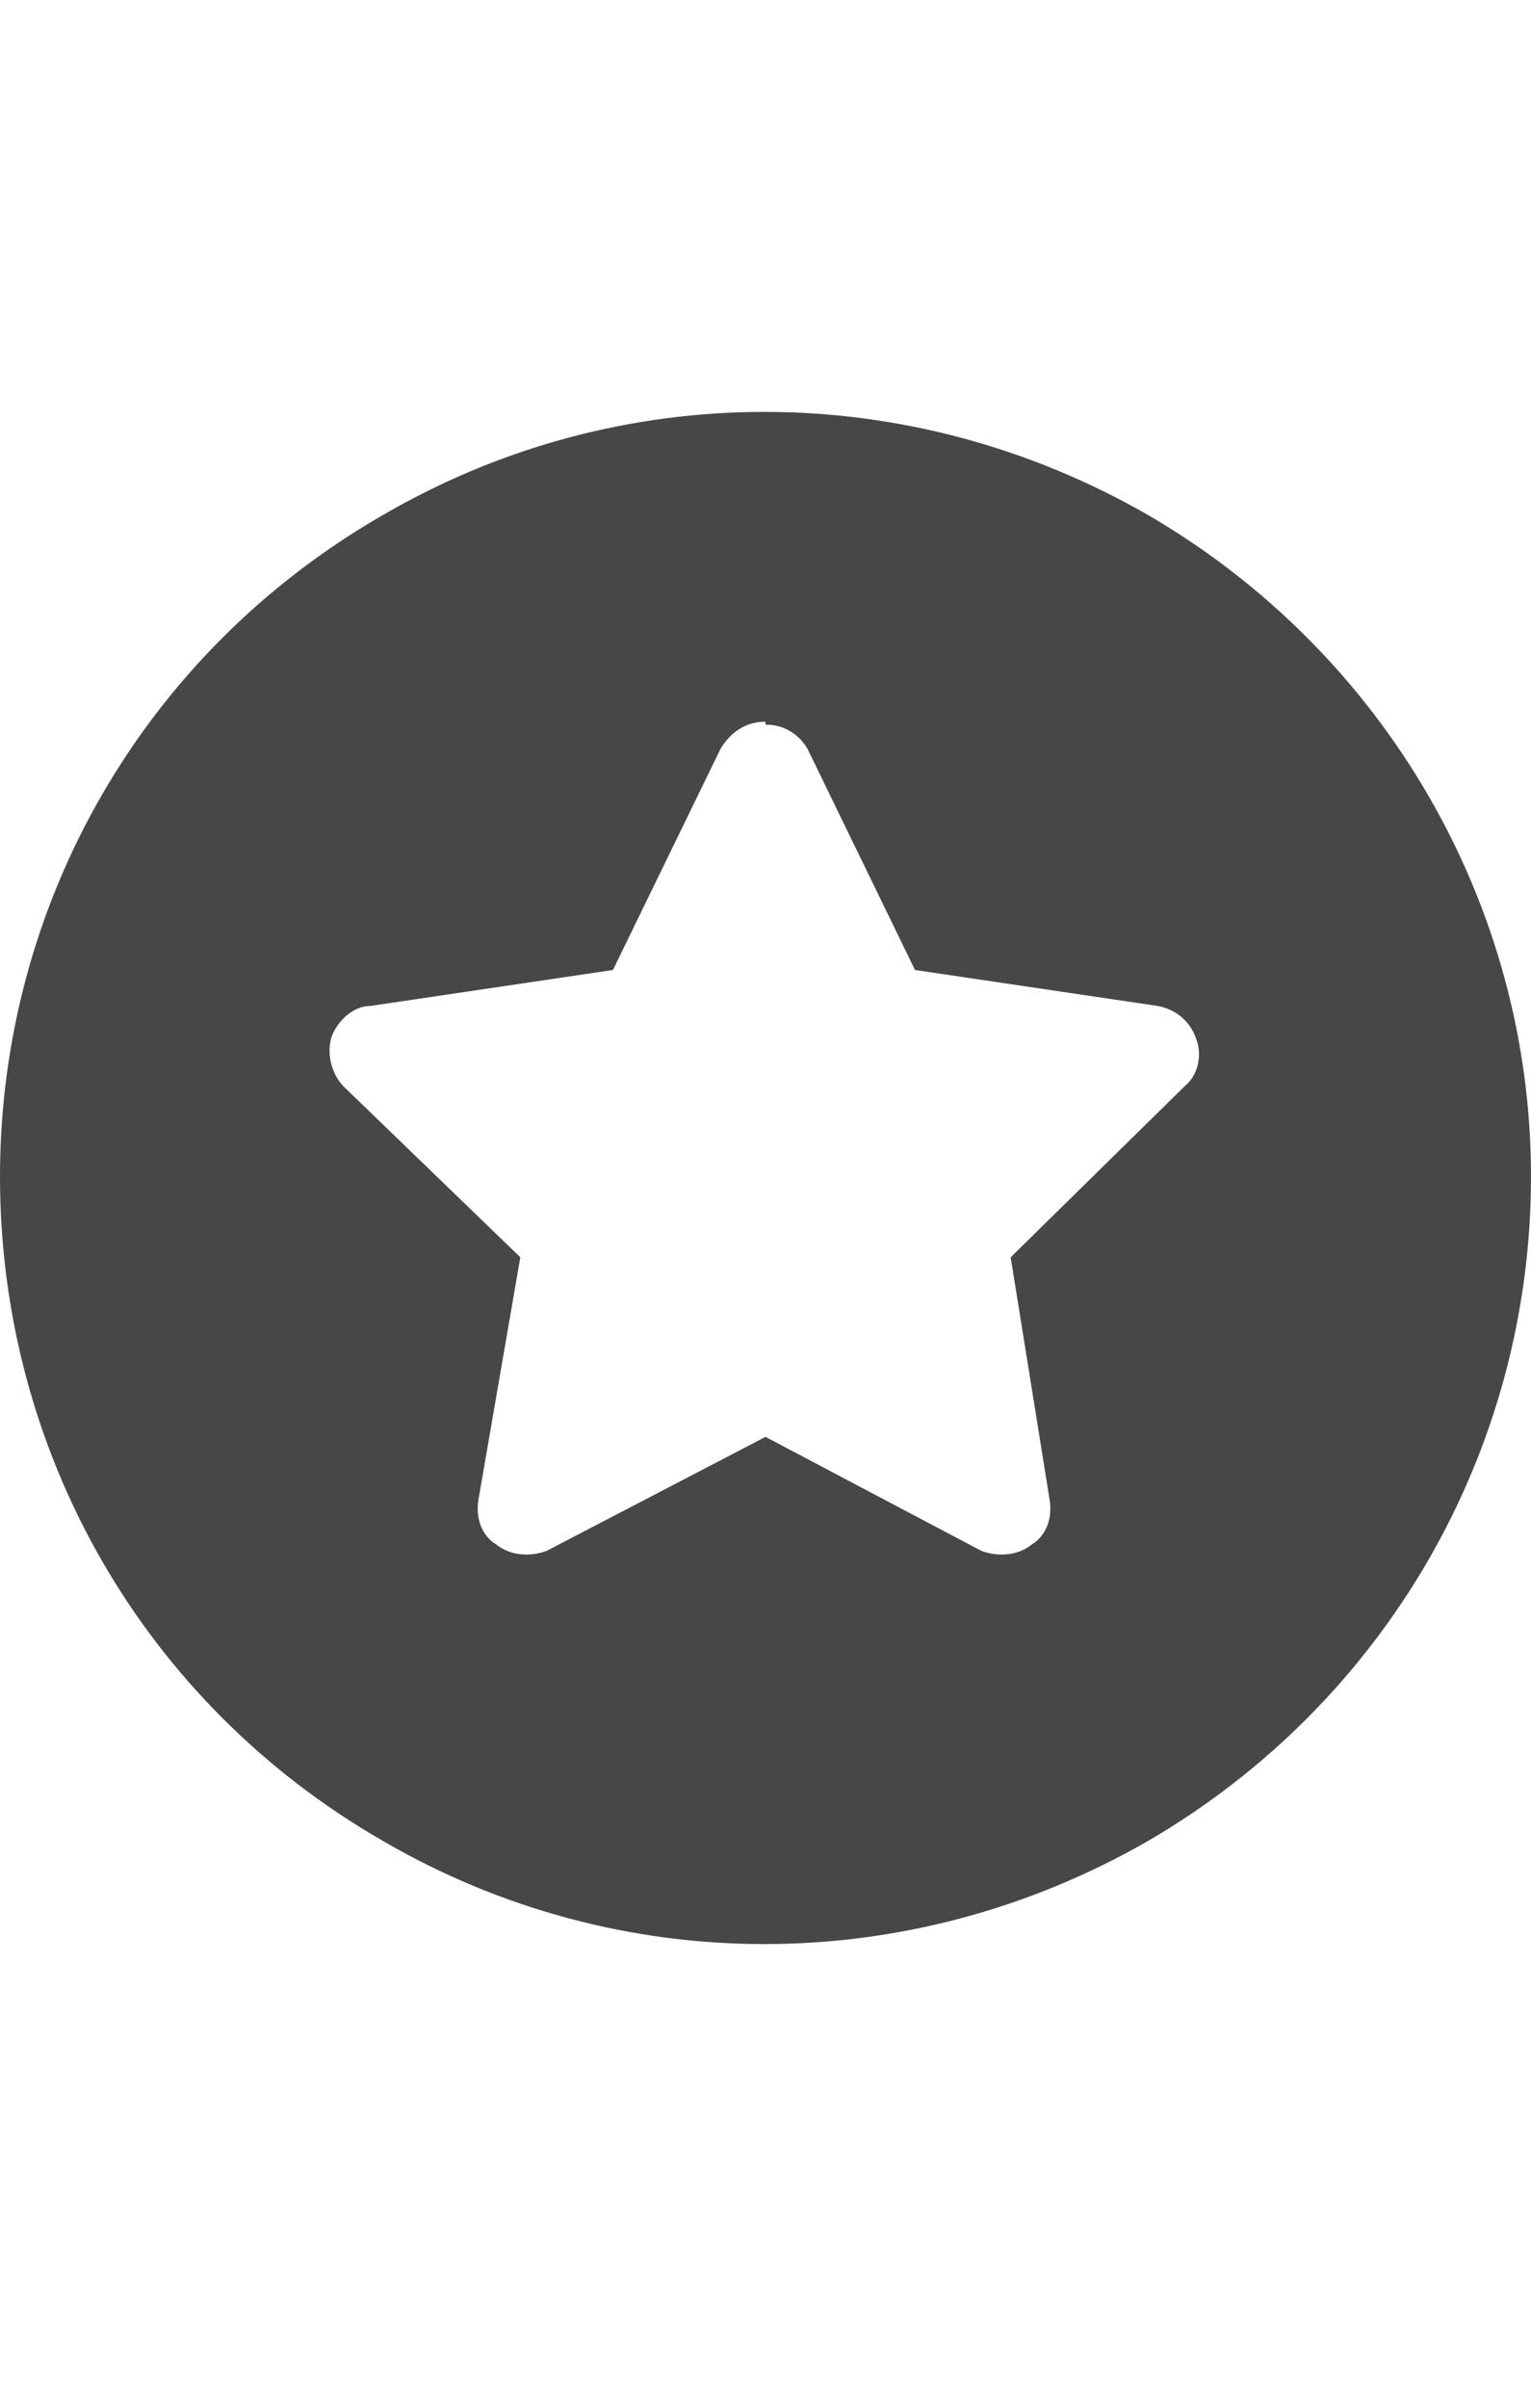 <svg width="14" height="22" viewBox="0 0 14 22" fill="none" xmlns="http://www.w3.org/2000/svg">
<g id="label-paired / sm / circle-star-sm / fill" clip-path="url(#clip0_2556_12739)">
<path id="icon" d="M0 10.75C0 8.262 1.312 5.965 3.5 4.707C5.66 3.449 8.312 3.449 10.5 4.707C12.66 5.965 14 8.262 14 10.75C14 13.266 12.66 15.562 10.5 16.82C8.312 18.078 5.66 18.078 3.5 16.82C1.312 15.562 0 13.266 0 10.75ZM7 6.594C6.809 6.594 6.672 6.703 6.59 6.84L5.605 8.863L3.391 9.191C3.227 9.191 3.09 9.328 3.035 9.465C2.98 9.629 3.035 9.82 3.145 9.93L4.758 11.488L4.375 13.703C4.348 13.867 4.402 14.031 4.539 14.113C4.676 14.223 4.867 14.223 5.004 14.168L7 13.129L8.969 14.168C9.105 14.223 9.297 14.223 9.434 14.113C9.57 14.031 9.625 13.867 9.598 13.703L9.242 11.488L10.828 9.93C10.965 9.82 10.992 9.629 10.938 9.492C10.883 9.328 10.746 9.219 10.582 9.191L8.367 8.863L7.383 6.84C7.301 6.703 7.164 6.621 7 6.621V6.594Z" fill="black" fill-opacity="0.72"/>
</g>
<defs>
<clipPath id="clip0_2556_12739">
<rect width="14" height="22" fill="white"/>
</clipPath>
</defs>
</svg>
